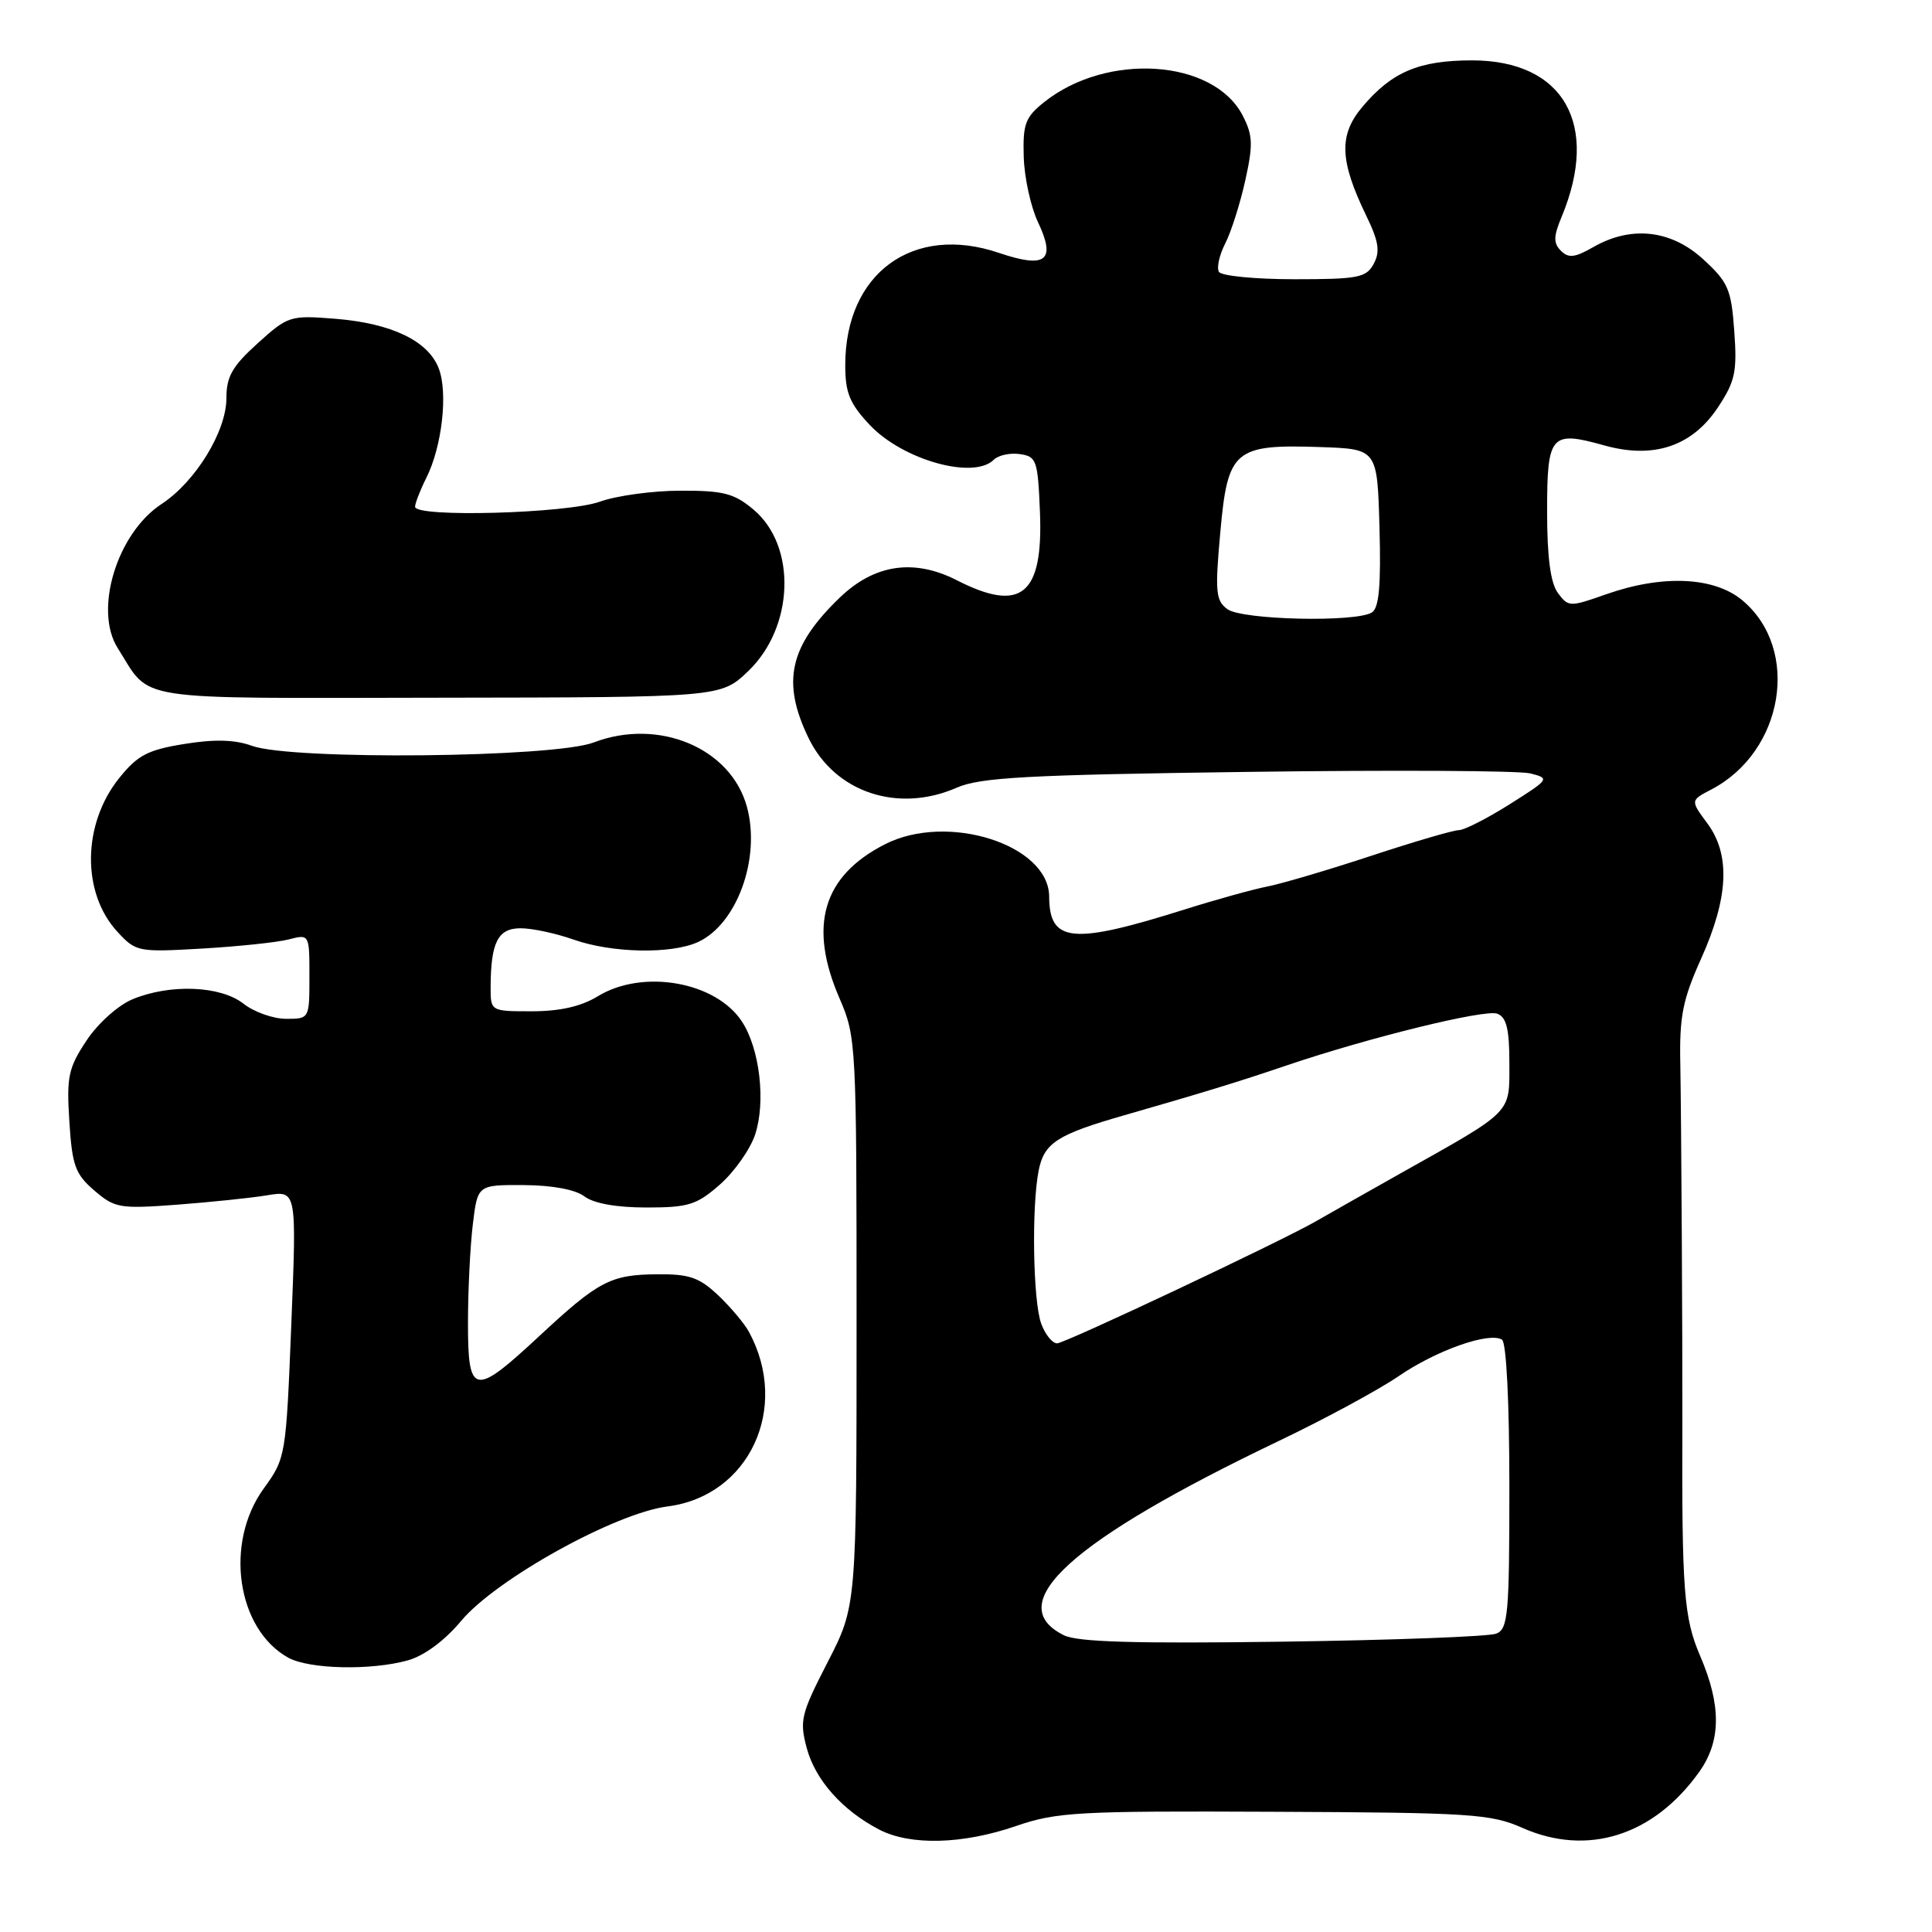 <?xml version="1.0" encoding="UTF-8" standalone="no"?>
<!DOCTYPE svg PUBLIC "-//W3C//DTD SVG 1.1//EN" "http://www.w3.org/Graphics/SVG/1.1/DTD/svg11.dtd" >
<svg xmlns="http://www.w3.org/2000/svg" xmlns:xlink="http://www.w3.org/1999/xlink" version="1.1" viewBox="0 0 256 256">
 <g >
 <path fill="currentColor"
d=" M 134.59 241.97 C 140.03 240.10 142.76 239.95 168.84 240.07 C 194.92 240.18 197.55 240.35 201.74 242.21 C 210.36 246.02 219.13 243.24 225.16 234.78 C 228.06 230.70 228.10 225.98 225.28 219.42 C 223.12 214.40 222.84 210.77 222.92 188.50 C 222.95 177.73 222.78 148.11 222.65 141.00 C 222.52 134.67 222.96 132.48 225.41 127.02 C 229.05 118.92 229.31 113.27 226.24 109.11 C 223.98 106.06 223.98 106.06 226.74 104.62 C 236.36 99.62 238.62 86.06 230.90 79.57 C 227.16 76.42 220.30 76.11 212.81 78.75 C 207.99 80.45 207.81 80.44 206.42 78.56 C 205.45 77.22 205.00 73.85 205.00 67.78 C 205.00 57.58 205.47 57.03 212.58 59.02 C 219.11 60.85 224.22 59.14 227.64 53.97 C 229.92 50.53 230.19 49.26 229.80 43.87 C 229.40 38.31 228.99 37.38 225.69 34.36 C 221.43 30.45 216.14 29.86 211.12 32.74 C 208.68 34.14 207.84 34.24 206.83 33.23 C 205.82 32.22 205.84 31.33 206.92 28.74 C 212.03 16.47 207.18 8.00 195.05 8.00 C 188.02 8.00 184.42 9.53 180.52 14.16 C 177.38 17.89 177.50 21.26 181.01 28.53 C 182.69 31.98 182.90 33.32 182.03 34.95 C 181.04 36.79 179.99 37.00 171.52 37.00 C 166.35 37.00 161.85 36.56 161.52 36.03 C 161.19 35.50 161.56 33.81 162.34 32.28 C 163.13 30.75 164.32 26.99 165.00 23.93 C 166.06 19.16 166.01 17.92 164.66 15.31 C 160.80 7.84 146.69 6.89 138.36 13.53 C 135.85 15.53 135.52 16.43 135.65 20.79 C 135.73 23.52 136.58 27.42 137.54 29.44 C 139.96 34.55 138.60 35.62 132.37 33.51 C 120.98 29.64 112.00 36.20 112.00 48.38 C 112.00 52.06 112.58 53.47 115.26 56.32 C 119.64 60.96 129.02 63.58 131.68 60.92 C 132.28 60.32 133.83 59.98 135.13 60.17 C 137.35 60.48 137.52 60.98 137.80 67.87 C 138.24 78.85 135.31 81.24 126.79 76.89 C 121.11 73.99 115.88 74.76 111.29 79.17 C 104.59 85.62 103.53 90.34 107.14 97.80 C 110.63 104.99 118.97 107.79 126.78 104.37 C 129.90 103.01 136.09 102.67 165.30 102.28 C 184.44 102.02 201.30 102.11 202.77 102.48 C 205.39 103.14 205.33 103.23 200.02 106.58 C 197.04 108.46 194.01 110.00 193.30 110.00 C 192.59 110.00 187.39 111.52 181.75 113.38 C 176.11 115.24 169.93 117.07 168.00 117.45 C 166.07 117.83 161.12 119.20 157.00 120.50 C 142.08 125.20 139.05 124.92 139.02 118.80 C 138.98 111.92 125.55 107.64 117.26 111.87 C 109.01 116.08 107.07 122.68 111.25 132.31 C 113.45 137.39 113.50 138.31 113.50 175.14 C 113.50 212.79 113.50 212.79 109.67 220.24 C 106.13 227.12 105.92 227.98 106.90 231.64 C 108.04 235.87 111.63 239.90 116.50 242.43 C 120.62 244.57 127.55 244.39 134.59 241.97 Z  M 54.03 220.01 C 56.21 219.40 58.91 217.41 61.12 214.76 C 65.76 209.23 81.50 200.50 88.46 199.61 C 99.27 198.23 104.71 186.57 99.24 176.48 C 98.65 175.39 96.83 173.22 95.18 171.65 C 92.68 169.28 91.35 168.81 87.14 168.85 C 80.90 168.89 79.32 169.72 71.38 177.11 C 62.79 185.10 62.00 184.94 62.01 175.25 C 62.01 170.99 62.30 165.14 62.65 162.25 C 63.28 157.00 63.28 157.00 69.39 157.03 C 73.17 157.05 76.24 157.62 77.44 158.53 C 78.67 159.46 81.69 160.00 85.66 160.00 C 91.22 160.00 92.32 159.66 95.40 156.95 C 97.31 155.27 99.41 152.29 100.06 150.33 C 101.49 145.99 100.67 138.95 98.31 135.36 C 94.85 130.07 85.18 128.37 79.23 132.00 C 77.01 133.36 74.19 134.00 70.48 134.00 C 65.00 134.00 65.00 134.00 65.01 130.75 C 65.04 124.84 65.98 123.00 68.99 123.00 C 70.51 123.00 73.66 123.67 76.00 124.50 C 81.08 126.29 88.92 126.45 92.48 124.83 C 97.64 122.47 100.82 113.75 98.98 106.94 C 96.88 99.13 87.29 95.09 78.67 98.38 C 73.39 100.40 38.69 100.74 33.40 98.83 C 31.12 98.00 28.44 97.93 24.42 98.58 C 19.59 99.36 18.24 100.06 15.81 103.08 C 10.90 109.17 10.79 118.32 15.57 123.48 C 18.02 126.13 18.31 126.18 26.79 125.69 C 31.58 125.41 36.74 124.87 38.25 124.48 C 41.00 123.77 41.00 123.77 41.00 129.38 C 41.00 134.99 41.00 135.00 37.91 135.00 C 36.21 135.00 33.67 134.10 32.27 133.00 C 29.22 130.60 22.52 130.34 17.53 132.42 C 15.63 133.22 12.95 135.62 11.45 137.90 C 9.05 141.52 8.81 142.68 9.19 148.61 C 9.56 154.44 9.97 155.58 12.50 157.75 C 15.21 160.08 15.86 160.19 23.44 159.63 C 27.87 159.29 33.26 158.74 35.41 158.38 C 39.31 157.74 39.31 157.74 38.60 175.46 C 37.90 192.98 37.86 193.21 34.95 197.23 C 29.71 204.45 31.37 215.86 38.19 219.65 C 40.96 221.18 49.13 221.37 54.03 220.01 Z  M 99.12 88.95 C 105.23 83.12 105.60 72.36 99.85 67.53 C 97.29 65.37 95.86 65.00 90.17 65.02 C 86.50 65.02 81.70 65.68 79.50 66.47 C 75.14 68.04 55.00 68.60 55.00 67.15 C 55.00 66.69 55.67 64.96 56.50 63.30 C 58.58 59.14 59.38 52.03 58.13 48.80 C 56.73 45.16 51.87 42.84 44.44 42.24 C 38.45 41.76 38.17 41.85 34.14 45.49 C 30.78 48.53 30.00 49.89 30.00 52.76 C 30.00 57.16 25.91 63.83 21.40 66.79 C 15.50 70.66 12.40 80.84 15.60 85.88 C 20.13 93.02 16.78 92.51 58.19 92.45 C 95.50 92.40 95.50 92.40 99.12 88.95 Z  M 140.97 216.68 C 132.60 212.52 141.95 204.08 169.50 190.91 C 175.55 188.02 182.68 184.16 185.34 182.34 C 190.35 178.91 197.31 176.46 199.02 177.51 C 199.60 177.87 200.00 185.77 200.00 196.95 C 200.00 213.96 199.83 215.85 198.25 216.47 C 197.29 216.85 184.56 217.33 169.97 217.53 C 150.39 217.80 142.79 217.58 140.97 216.68 Z  M 137.98 175.43 C 136.88 172.55 136.67 159.92 137.63 155.09 C 138.36 151.43 140.08 150.33 149.00 147.77 C 159.44 144.77 164.12 143.34 170.50 141.17 C 181.42 137.47 196.78 133.70 198.40 134.32 C 199.62 134.79 200.00 136.36 200.00 140.85 C 200.00 147.65 200.61 147.04 185.50 155.52 C 180.55 158.31 175.60 161.11 174.50 161.75 C 170.13 164.31 141.11 178.00 140.07 178.00 C 139.45 178.00 138.51 176.85 137.98 175.43 Z  M 162.64 80.72 C 161.09 79.59 160.98 78.43 161.70 70.50 C 162.68 59.59 163.55 58.85 175.00 59.24 C 182.50 59.50 182.50 59.50 182.79 69.92 C 183.00 77.58 182.73 80.55 181.79 81.15 C 179.68 82.49 164.59 82.15 162.64 80.72 Z "/>
</g>
</svg>